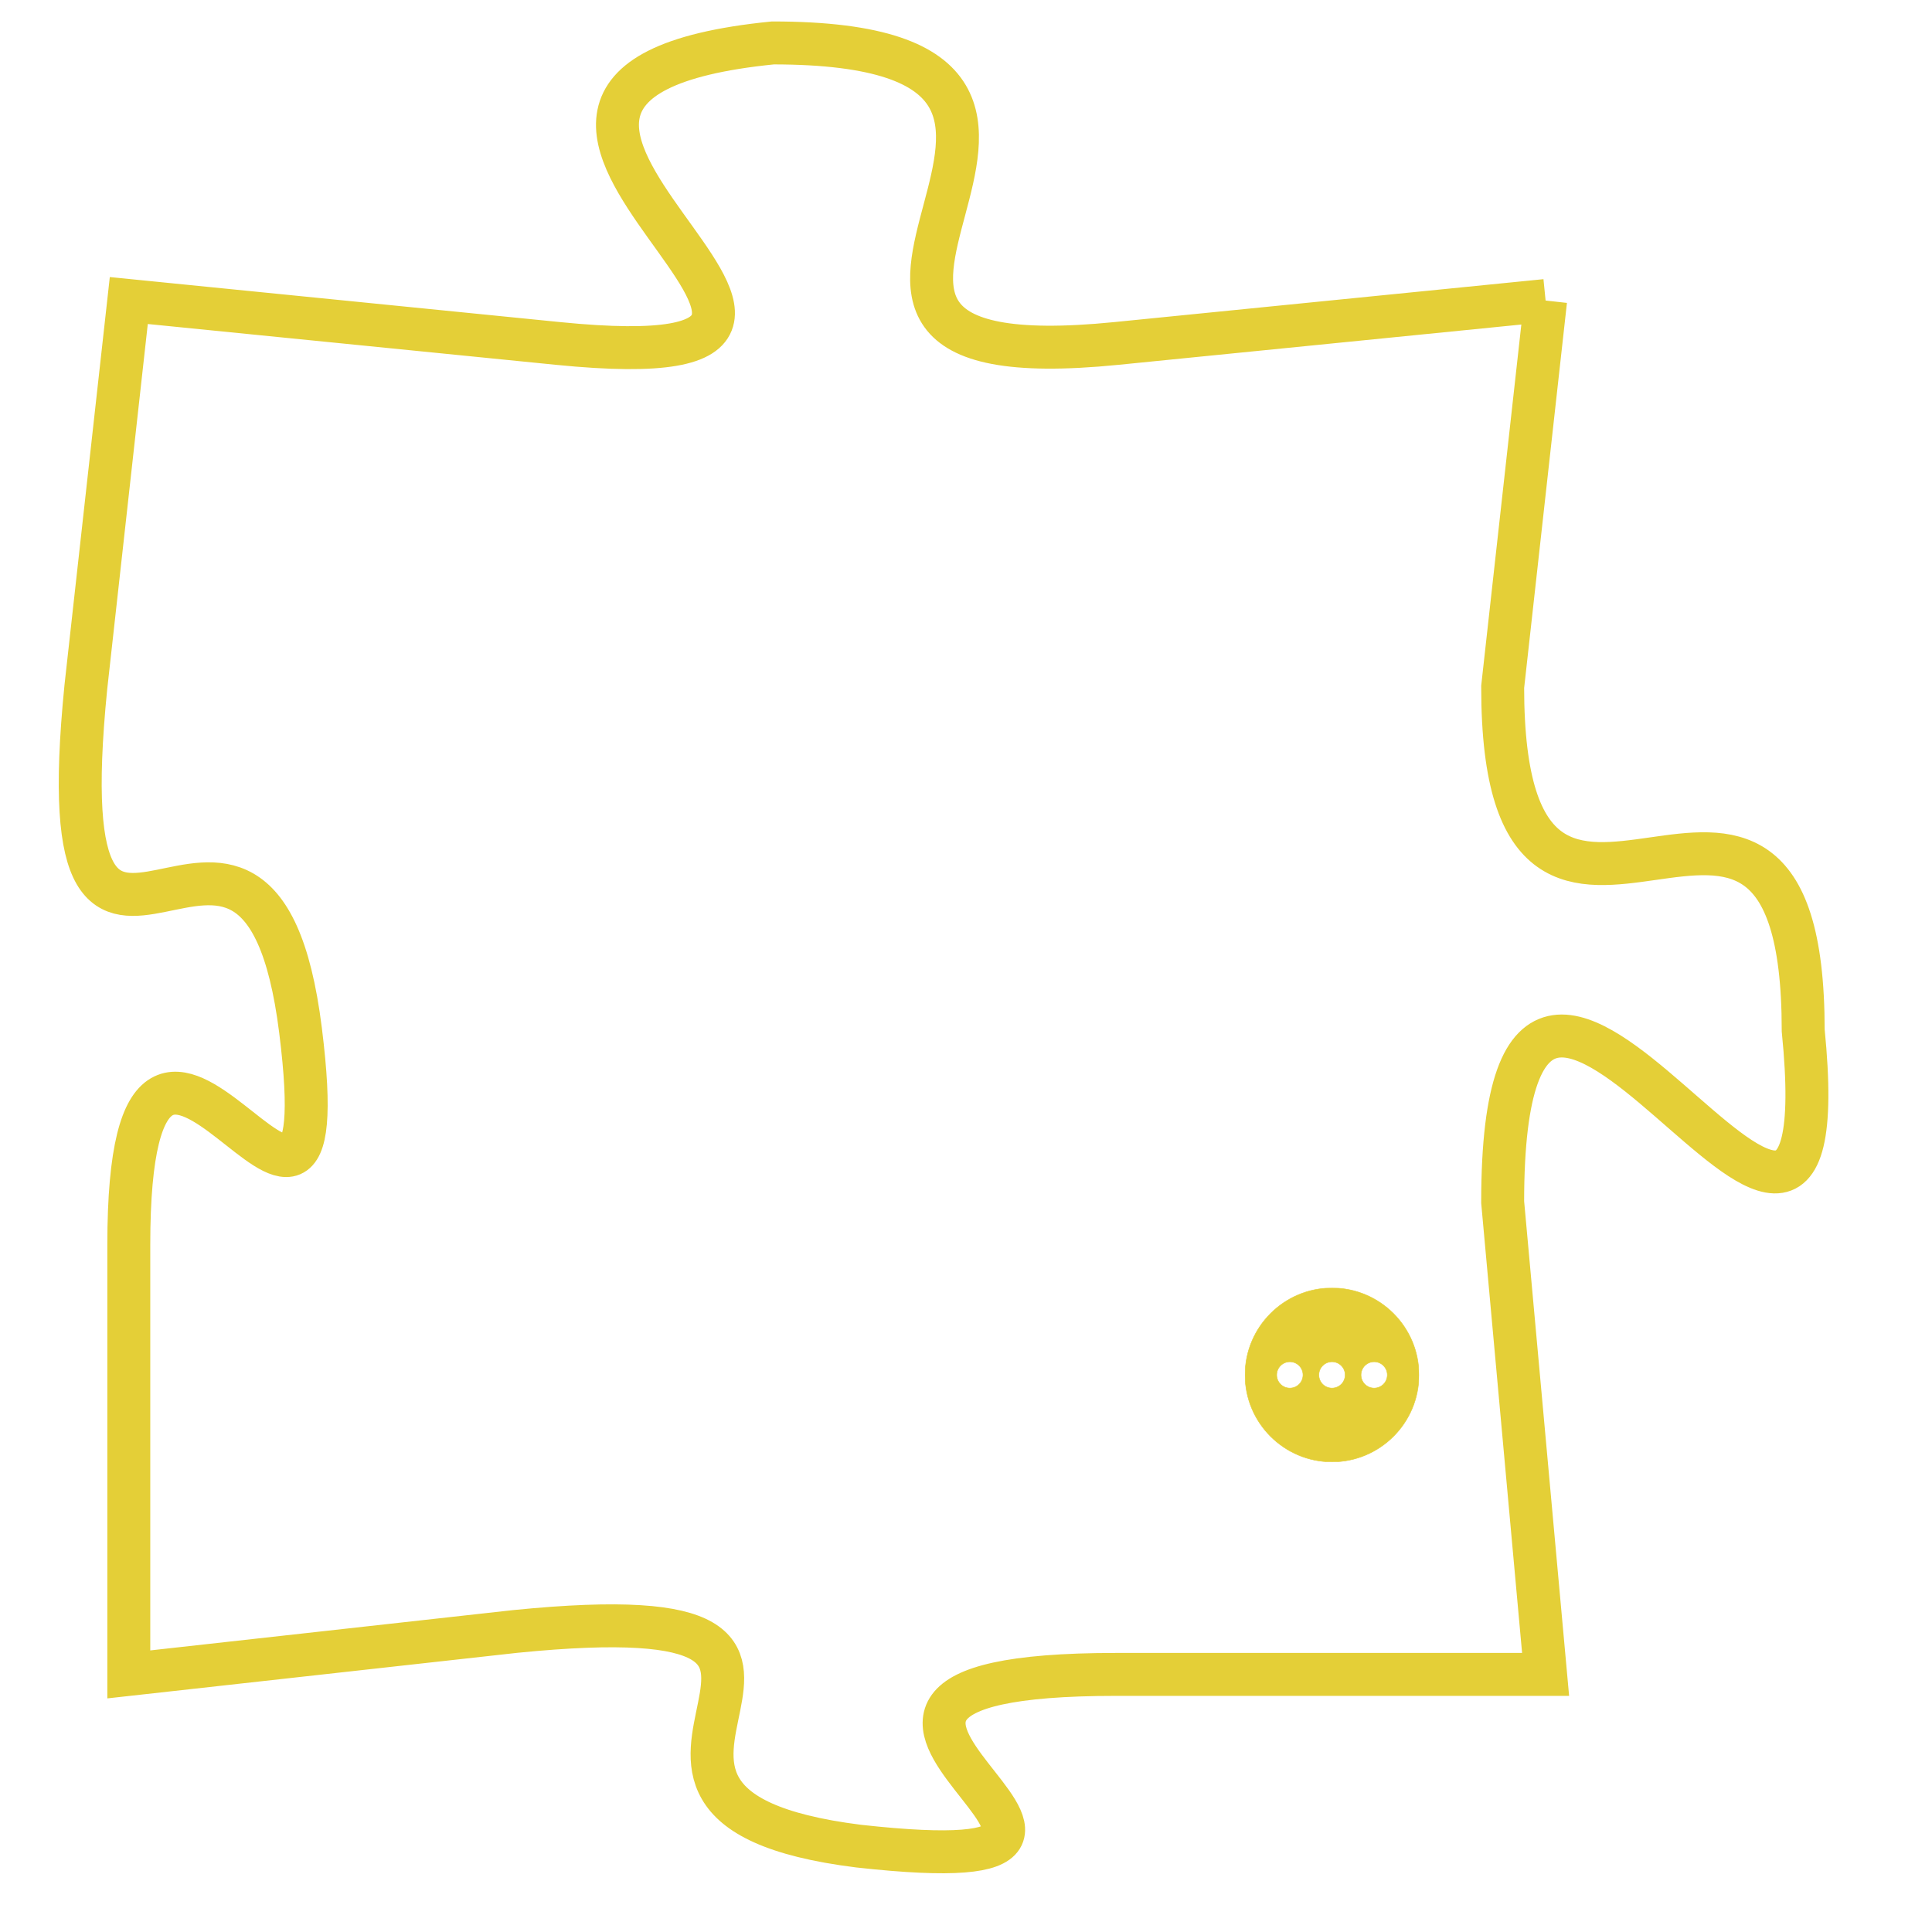 <svg version="1.1" xmlns="http://www.w3.org/2000/svg" xmlns:xlink="http://www.w3.org/1999/xlink" fill="transparent" x="0" y="0" width="350" height="350" preserveAspectRatio="xMinYMin slice"><style type="text/css">.links{fill:transparent;stroke: #E4CF37;}.links:hover{fill:#63D272; opacity:0.4;}</style><defs><g id="allt"><path id="t6485" d="M3828,1568 L3818,1569 C3808,1570 3820,1562 3810,1562 C3800,1563 3815,1570 3805,1569 L3795,1568 3795,1568 L3794,1577 C3793,1587 3798,1577 3799,1585 C3800,1593 3795,1581 3795,1590 L3795,1600 3795,1600 L3804,1599 C3814,1598 3804,1603 3812,1604 C3821,1605 3808,1600 3818,1600 L3828,1600 3828,1600 L3827,1589 C3827,1578 3835,1595 3834,1585 C3834,1576 3827,1586 3827,1577 L3828,1568"/></g><clipPath id="c" clipRule="evenodd" fill="transparent"><use href="#t6485"/></clipPath></defs><svg viewBox="3792 1561 44 45" preserveAspectRatio="xMinYMin meet"><svg width="4380" height="2430"><g><image crossorigin="anonymous" x="0" y="0" href="https://nftpuzzle.license-token.com/assets/completepuzzle.svg" width="100%" height="100%" /><g class="links"><use href="#t6485"/></g></g></svg><svg x="3821" y="1591" height="9%" width="9%" viewBox="0 0 330 330"><g><a xlink:href="https://nftpuzzle.license-token.com/" class="links"><title>See the most innovative NFT based token software licensing project</title><path fill="#E4CF37" id="more" d="M165,0C74.019,0,0,74.019,0,165s74.019,165,165,165s165-74.019,165-165S255.981,0,165,0z M85,190 c-13.785,0-25-11.215-25-25s11.215-25,25-25s25,11.215,25,25S98.785,190,85,190z M165,190c-13.785,0-25-11.215-25-25 s11.215-25,25-25s25,11.215,25,25S178.785,190,165,190z M245,190c-13.785,0-25-11.215-25-25s11.215-25,25-25 c13.785,0,25,11.215,25,25S258.785,190,245,190z"></path></a></g></svg></svg></svg>
